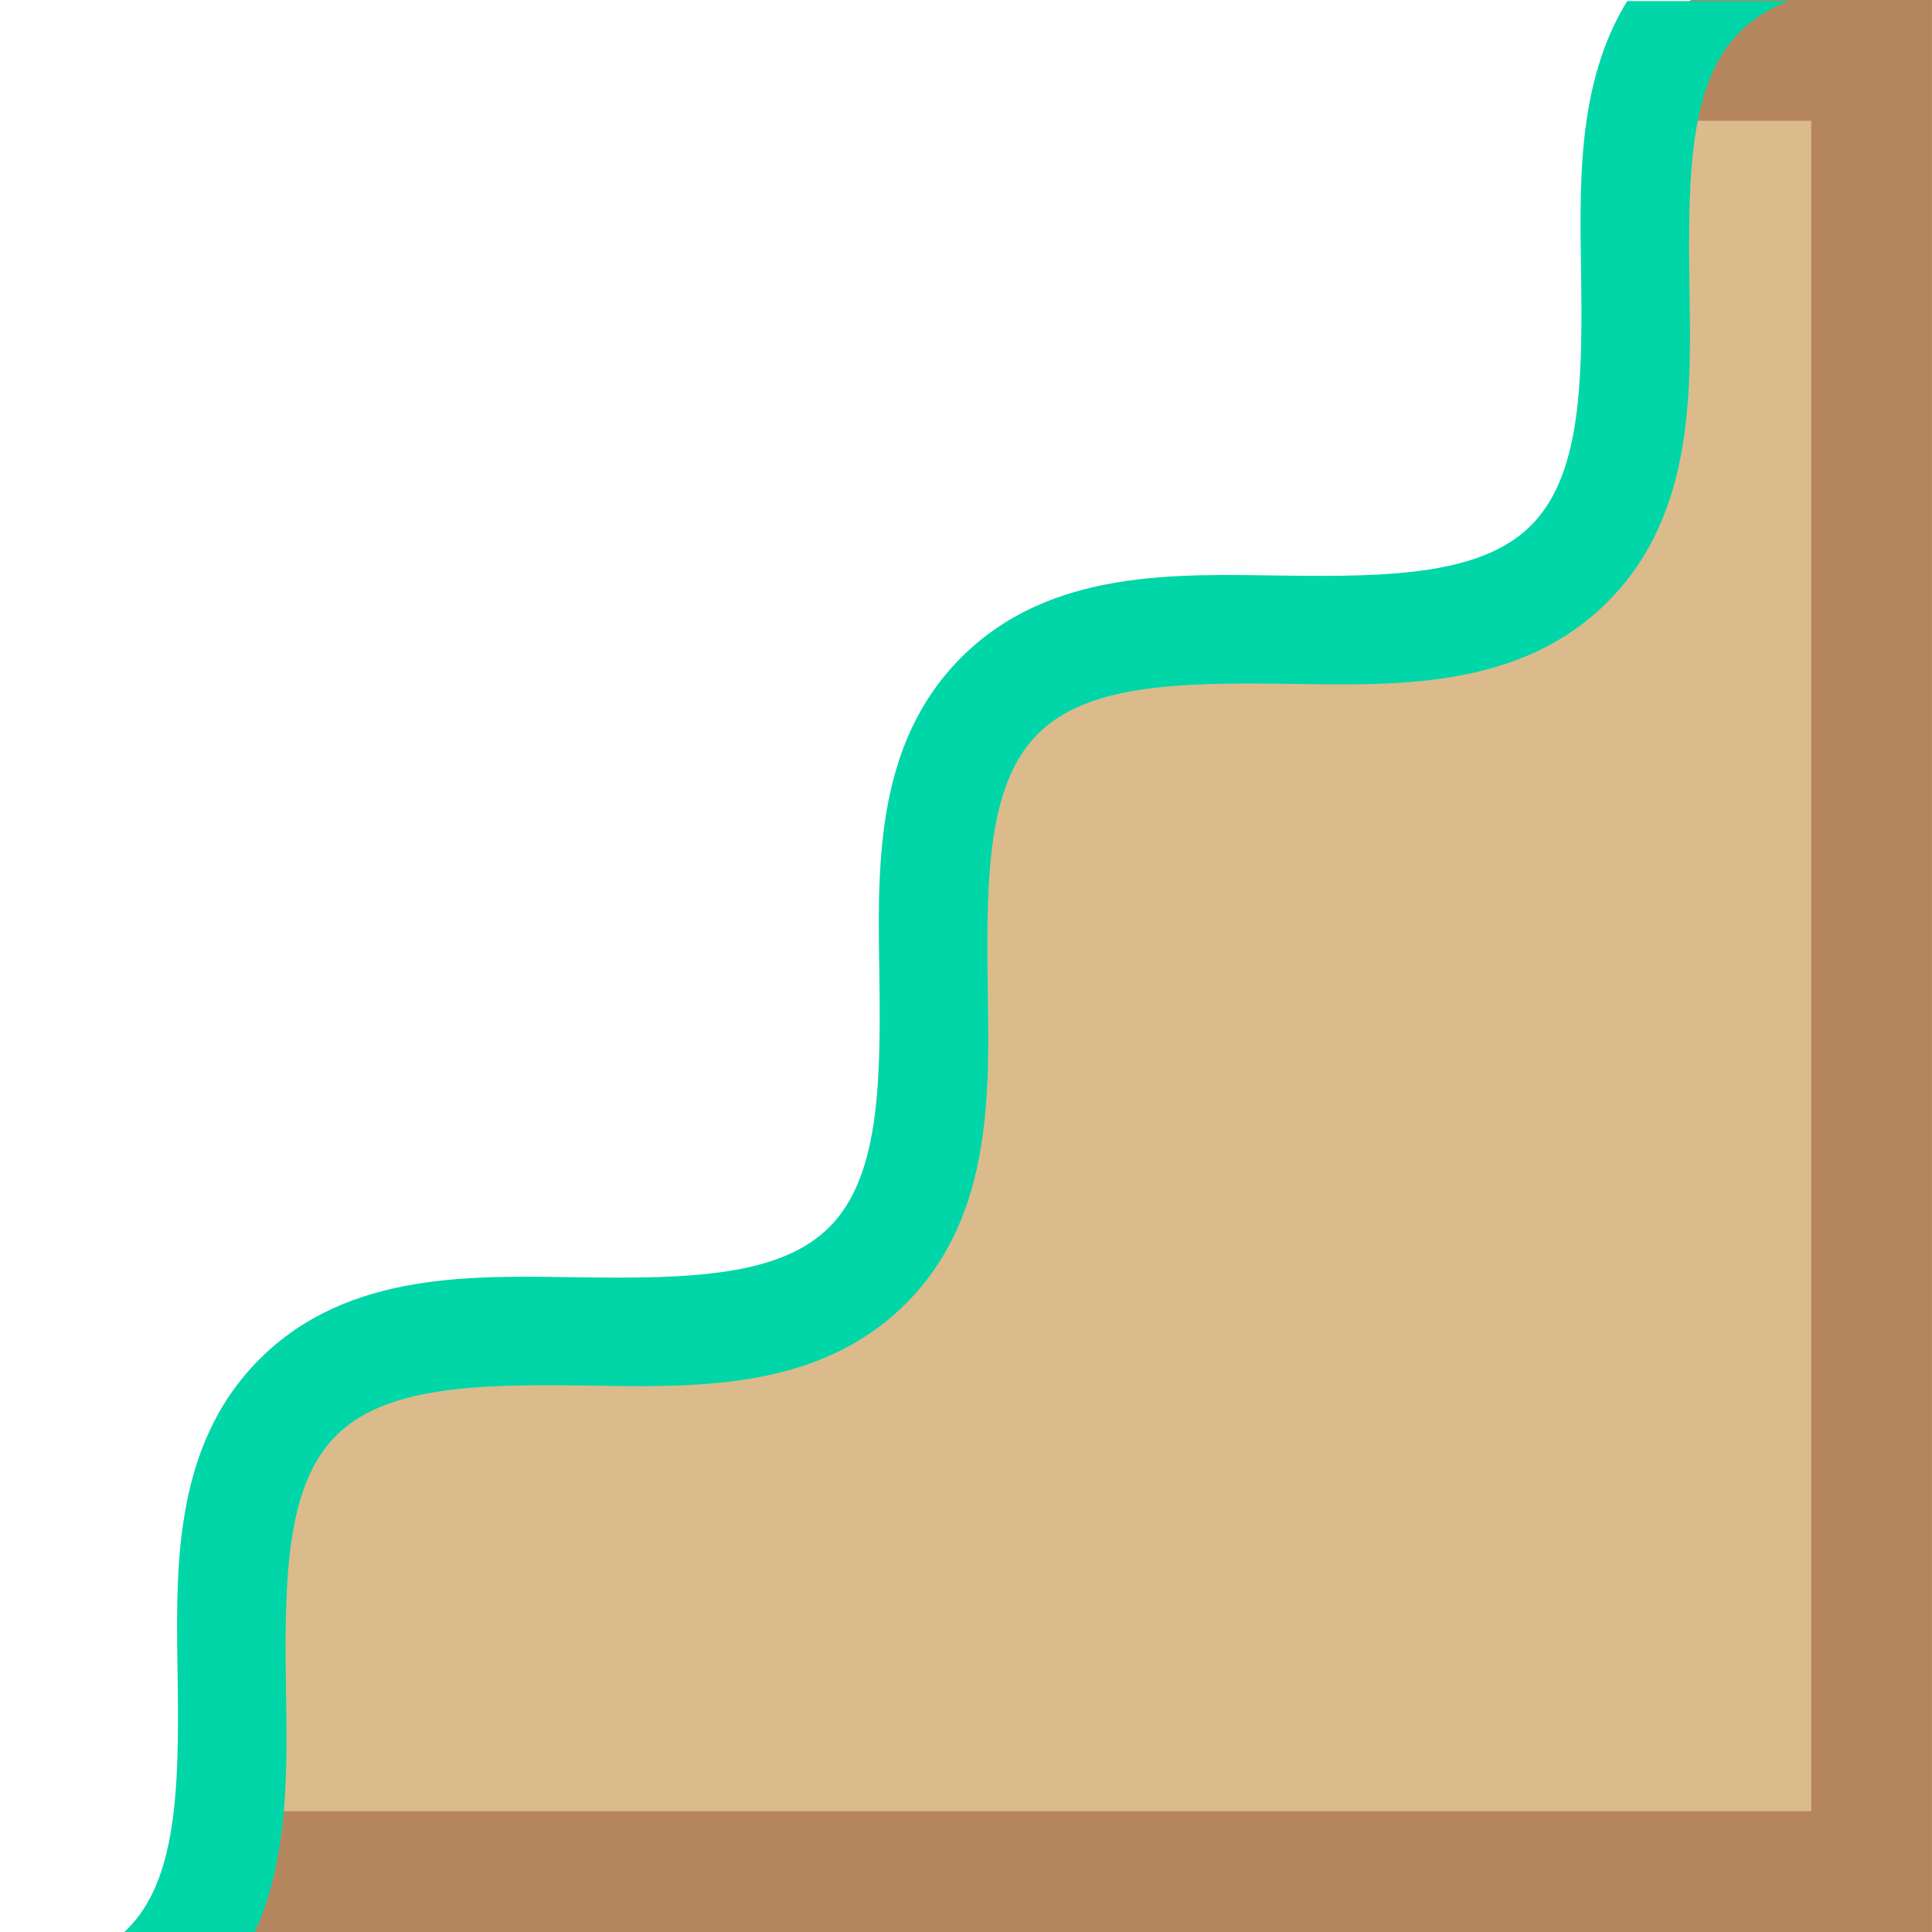 <?xml version="1.0" encoding="UTF-8" standalone="no"?>
<svg
        width="339.903mm"
        height="339.901mm"
        viewBox="0 0 339.903 339.901"
        version="1.1"
        id="svg39210"
        inkscape:version="1.1.1 (3bf5ae0d25, 2021-09-20)"
        sodipodi:docname="header_corner.svg"
        xmlns:inkscape="http://www.inkscape.org/namespaces/inkscape"
        xmlns:sodipodi="http://sodipodi.sourceforge.net/DTD/sodipodi-0.dtd"
        xmlns="http://www.w3.org/2000/svg"
        xmlns:rdf="http://www.w3.org/1999/02/22-rdf-syntax-ns#"
        xmlns:cc="http://creativecommons.org/ns#"
        xmlns:dc="http://purl.org/dc/elements/1.1/">
  <defs
     id="defs39204">
    <clipPath
       clipPathUnits="userSpaceOnUse"
       id="clipPath22114-2">
      <path
         style="fill:#ddfbdb;fill-opacity:0.557;stroke:none;stroke-width:4;stroke-linecap:butt;stroke-linejoin:miter;stroke-miterlimit:4;stroke-dasharray:none;stroke-opacity:1"
         d="m 7293.618,-1082.208 c 19.304,0.257 38.735,0.744 51.059,-11.58 24.213,-24.213 -1.026,-75.864 23.187,-100.077 24.213,-24.213 75.863,1.026 100.076,-23.187 24.213,-24.213 -1.026,-75.863 23.187,-100.076 24.213,-24.213 75.863,1.026 100.076,-23.187 24.213,-24.213 -1.026,-75.863 23.187,-100.076 15.569,-15.569 42.481,-10.692 66.149,-11.663 l 138.096,194.85 -253.837,260.166 z"
         id="path22116-1"
         sodipodi:nodetypes="csaaaasc" />
    </clipPath>
    <clipPath
       clipPathUnits="userSpaceOnUse"
       id="clipPath22744">
      <path
         style="fill:#ddfbdb;fill-opacity:0.557;stroke:none;stroke-width:4;stroke-linecap:butt;stroke-linejoin:miter;stroke-miterlimit:4;stroke-dasharray:none;stroke-opacity:1"
         d="m 6370.65,-1559.563 c 19.304,0.257 38.735,0.744 51.059,-11.58 24.213,-24.213 -1.026,-75.864 23.187,-100.076 24.213,-24.213 75.863,1.026 100.076,-23.187 24.213,-24.213 -1.026,-75.863 23.187,-100.076 24.213,-24.213 75.863,1.026 100.076,-23.187 24.213,-24.213 -1.026,-75.863 23.187,-100.077 15.569,-15.569 42.481,-10.692 66.149,-11.662 l -212.495,-209.211 -364.096,374.424 z"
         id="path22746"
         sodipodi:nodetypes="csaaaasc" />
    </clipPath>
  </defs>
  <sodipodi:namedview
     id="base"
     pagecolor="#ffffff"
     bordercolor="#666666"
     borderopacity="1.0"
     inkscape:pageopacity="0.0"
     inkscape:pageshadow="2"
     inkscape:zoom="0.70710678"
     inkscape:cx="843.57839"
     inkscape:cy="589.01995"
     inkscape:document-units="mm"
     inkscape:current-layer="layer1"
     inkscape:document-rotation="0"
     showgrid="false"
     fit-margin-top="0"
     fit-margin-left="0"
     fit-margin-right="0"
     fit-margin-bottom="0"
     inkscape:window-width="1920"
     inkscape:window-height="1052"
     inkscape:window-x="0"
     inkscape:window-y="0"
     inkscape:window-maximized="1"
     lock-margins="true"
     inkscape:pagecheckerboard="0" />
  <g
     inkscape:label="Layer 1"
     inkscape:groupmode="layer"
     id="layer1"
     transform="translate(-116.557,-106.729)">
    <g
       id="g22112-9"
       clip-path="url(#clipPath22114-2)"
       transform="translate(-7199.187,1545.869)">
      <rect
         style="fill:#b5865e;fill-opacity:1;stroke:none;stroke-width:2.6;stroke-linecap:round;stroke-linejoin:round;stroke-miterlimit:4;stroke-dasharray:none;stroke-opacity:1"
         id="rect21267-1"
         width="339.9"
         height="339.901"
         x="7315.744"
         y="-1439.14" />
      <rect
         style="fill:#dbbb8c;fill-opacity:1;stroke:none;stroke-width:2.6;stroke-linecap:round;stroke-linejoin:round;stroke-miterlimit:4;stroke-dasharray:none;stroke-opacity:1"
         id="rect21265-8"
         width="297.413"
         height="297.413"
         x="7336.988"
         y="-1417.896" />
      <path
         style="fill:#c8975a;fill-opacity:1;stroke:none;stroke-width:0.707;stroke-linecap:round;stroke-linejoin:round;stroke-opacity:0.925"
         id="path36432-3-8-7-87"
         width="21.244"
         height="42.488"
         x="7358.232"
         y="-1396.653"
         ry="0"
         sodipodi:type="rect"
         d="m 7358.232,-1396.653 h 21.244 v 42.487 h -21.244 z" />
      <path
         style="fill:#c8975a;fill-opacity:1;stroke:none;stroke-width:0.707;stroke-linecap:round;stroke-linejoin:round;stroke-opacity:0.925"
         id="path36432-3-8-7-8-052"
         width="21.244"
         height="42.488"
         x="7379.476"
         y="-1354.165"
         ry="0"
         sodipodi:type="rect"
         d="m 7379.476,-1354.165 h 21.244 v 42.487 h -21.244 z" />
      <path
         style="fill:#c8975a;fill-opacity:1;stroke:none;stroke-width:0.707;stroke-linecap:round;stroke-linejoin:round;stroke-opacity:0.925"
         id="path36432-3-8-7-6-7"
         width="21.244"
         height="42.488"
         x="7358.232"
         y="-1311.678"
         ry="0"
         sodipodi:type="rect"
         d="m 7358.232,-1311.678 h 21.244 v 42.487 h -21.244 z" />
      <path
         style="fill:#c8975a;fill-opacity:1;stroke:none;stroke-width:0.707;stroke-linecap:round;stroke-linejoin:round;stroke-opacity:0.925"
         id="path36432-3-8-7-3-91"
         width="21.244"
         height="42.488"
         x="7379.476"
         y="-1269.19"
         ry="0"
         sodipodi:type="rect"
         d="m 7379.476,-1269.19 h 21.244 v 42.487 h -21.244 z" />
      <path
         style="fill:#c8975a;fill-opacity:1;stroke:none;stroke-width:0.707;stroke-linecap:round;stroke-linejoin:round;stroke-opacity:0.925"
         id="path36432-3-8-7-7-96"
         width="21.244"
         height="42.488"
         x="7358.232"
         y="-1226.702"
         ry="0"
         sodipodi:type="rect"
         d="m 7358.232,-1226.702 h 21.244 v 42.487 h -21.244 z" />
      <path
         style="fill:#c8975a;fill-opacity:1;stroke:none;stroke-width:0.707;stroke-linecap:round;stroke-linejoin:round;stroke-opacity:0.925"
         id="path36432-3-8-7-72-36"
         width="21.244"
         height="42.488"
         x="7379.476"
         y="-1184.215"
         ry="0"
         sodipodi:type="rect"
         d="m 7379.476,-1184.215 h 21.244 v 42.487 h -21.244 z" />
      <path
         style="fill:#c8975a;fill-opacity:1;stroke:none;stroke-width:0.707;stroke-linecap:round;stroke-linejoin:round;stroke-opacity:0.925"
         id="path36432-3-8-7-2-8"
         width="21.244"
         height="42.488"
         x="7400.719"
         y="-1396.653"
         ry="0"
         sodipodi:type="rect"
         d="m 7400.719,-1396.653 h 21.244 v 42.487 h -21.244 z" />
      <path
         style="fill:#c8975a;fill-opacity:1;stroke:none;stroke-width:0.707;stroke-linecap:round;stroke-linejoin:round;stroke-opacity:0.925"
         id="path36432-3-8-7-8-5-4"
         width="21.244"
         height="42.488"
         x="7421.963"
         y="-1354.165"
         ry="0"
         sodipodi:type="rect"
         d="m 7421.963,-1354.165 h 21.244 v 42.487 h -21.244 z" />
      <path
         style="fill:#c8975a;fill-opacity:1;stroke:none;stroke-width:0.707;stroke-linecap:round;stroke-linejoin:round;stroke-opacity:0.925"
         id="path36432-3-8-7-6-3-6"
         width="21.244"
         height="42.488"
         x="7400.719"
         y="-1311.678"
         ry="0"
         sodipodi:type="rect"
         d="m 7400.719,-1311.678 h 21.244 v 42.487 h -21.244 z" />
      <path
         style="fill:#c8975a;fill-opacity:1;stroke:none;stroke-width:0.707;stroke-linecap:round;stroke-linejoin:round;stroke-opacity:0.925"
         id="path36432-3-8-7-3-7-6"
         width="21.244"
         height="42.488"
         x="7421.963"
         y="-1269.19"
         ry="0"
         sodipodi:type="rect"
         d="m 7421.963,-1269.19 h 21.244 v 42.487 h -21.244 z" />
      <path
         style="fill:#c8975a;fill-opacity:1;stroke:none;stroke-width:0.707;stroke-linecap:round;stroke-linejoin:round;stroke-opacity:0.925"
         id="path36432-3-8-7-7-6-7"
         width="21.244"
         height="42.488"
         x="7400.719"
         y="-1226.702"
         ry="0"
         sodipodi:type="rect"
         d="m 7400.719,-1226.702 h 21.244 v 42.487 h -21.244 z" />
      <path
         style="fill:#c8975a;fill-opacity:1;stroke:none;stroke-width:0.707;stroke-linecap:round;stroke-linejoin:round;stroke-opacity:0.925"
         id="path36432-3-8-7-72-8-2"
         width="21.244"
         height="42.488"
         x="7421.963"
         y="-1184.215"
         ry="0"
         sodipodi:type="rect"
         d="m 7421.963,-1184.215 h 21.244 v 42.487 h -21.244 z" />
      <path
         style="fill:#c8975a;fill-opacity:1;stroke:none;stroke-width:0.707;stroke-linecap:round;stroke-linejoin:round;stroke-opacity:0.925"
         id="path36432-3-8-7-1-7"
         width="21.244"
         height="42.488"
         x="7443.207"
         y="-1396.653"
         ry="0"
         sodipodi:type="rect"
         d="m 7443.207,-1396.653 h 21.244 v 42.487 h -21.244 z" />
      <path
         style="fill:#c8975a;fill-opacity:1;stroke:none;stroke-width:0.707;stroke-linecap:round;stroke-linejoin:round;stroke-opacity:0.925"
         id="path36432-3-8-7-8-3-4"
         width="21.244"
         height="42.488"
         x="7464.45"
         y="-1354.165"
         ry="0"
         sodipodi:type="rect"
         d="m 7464.45,-1354.165 h 21.244 v 42.487 h -21.244 z" />
      <path
         style="fill:#c8975a;fill-opacity:1;stroke:none;stroke-width:0.707;stroke-linecap:round;stroke-linejoin:round;stroke-opacity:0.925"
         id="path36432-3-8-7-6-6-1"
         width="21.244"
         height="42.488"
         x="7443.207"
         y="-1311.678"
         ry="0"
         sodipodi:type="rect"
         d="m 7443.207,-1311.678 h 21.244 v 42.487 h -21.244 z" />
      <path
         style="fill:#c8975a;fill-opacity:1;stroke:none;stroke-width:0.707;stroke-linecap:round;stroke-linejoin:round;stroke-opacity:0.925"
         id="path36432-3-8-7-3-4-0"
         width="21.244"
         height="42.488"
         x="7464.45"
         y="-1269.19"
         ry="0"
         sodipodi:type="rect"
         d="m 7464.45,-1269.19 h 21.244 v 42.487 h -21.244 z" />
      <path
         style="fill:#c8975a;fill-opacity:1;stroke:none;stroke-width:0.707;stroke-linecap:round;stroke-linejoin:round;stroke-opacity:0.925"
         id="path36432-3-8-7-7-0-0"
         width="21.244"
         height="42.488"
         x="7443.207"
         y="-1226.702"
         ry="0"
         sodipodi:type="rect"
         d="m 7443.207,-1226.702 h 21.244 v 42.487 h -21.244 z" />
      <path
         style="fill:#c8975a;fill-opacity:1;stroke:none;stroke-width:0.707;stroke-linecap:round;stroke-linejoin:round;stroke-opacity:0.925"
         id="path36432-3-8-7-72-3-64"
         width="21.244"
         height="42.488"
         x="7464.45"
         y="-1184.215"
         ry="0"
         sodipodi:type="rect"
         d="m 7464.45,-1184.215 h 21.244 v 42.487 h -21.244 z" />
      <path
         style="fill:#c8975a;fill-opacity:1;stroke:none;stroke-width:0.707;stroke-linecap:round;stroke-linejoin:round;stroke-opacity:0.925"
         id="path36432-3-8-7-5-4"
         width="21.244"
         height="42.488"
         x="7485.694"
         y="-1396.653"
         ry="0"
         sodipodi:type="rect"
         d="m 7485.694,-1396.653 h 21.244 v 42.487 h -21.244 z" />
      <path
         style="fill:#c8975a;fill-opacity:1;stroke:none;stroke-width:0.707;stroke-linecap:round;stroke-linejoin:round;stroke-opacity:0.925"
         id="path36432-3-8-7-8-8-3"
         width="21.244"
         height="42.488"
         x="7506.938"
         y="-1354.165"
         ry="0"
         sodipodi:type="rect"
         d="m 7506.938,-1354.165 h 21.244 v 42.487 h -21.244 z" />
      <path
         style="fill:#c8975a;fill-opacity:1;stroke:none;stroke-width:0.707;stroke-linecap:round;stroke-linejoin:round;stroke-opacity:0.925"
         id="path36432-3-8-7-6-5-7"
         width="21.244"
         height="42.488"
         x="7485.694"
         y="-1311.678"
         ry="0"
         sodipodi:type="rect"
         d="m 7485.694,-1311.678 h 21.244 v 42.487 h -21.244 z" />
      <path
         style="fill:#c8975a;fill-opacity:1;stroke:none;stroke-width:0.707;stroke-linecap:round;stroke-linejoin:round;stroke-opacity:0.925"
         id="path36432-3-8-7-3-0-3"
         width="21.244"
         height="42.488"
         x="7506.938"
         y="-1269.19"
         ry="0"
         sodipodi:type="rect"
         d="m 7506.938,-1269.19 h 21.244 v 42.487 h -21.244 z" />
      <path
         style="fill:#c8975a;fill-opacity:1;stroke:none;stroke-width:0.707;stroke-linecap:round;stroke-linejoin:round;stroke-opacity:0.925"
         id="path36432-3-8-7-7-9-4"
         width="21.244"
         height="42.488"
         x="7485.694"
         y="-1226.702"
         ry="0"
         sodipodi:type="rect"
         d="m 7485.694,-1226.702 h 21.244 v 42.487 h -21.244 z" />
      <path
         style="fill:#c8975a;fill-opacity:1;stroke:none;stroke-width:0.707;stroke-linecap:round;stroke-linejoin:round;stroke-opacity:0.925"
         id="path36432-3-8-7-72-9-7"
         width="21.244"
         height="42.488"
         x="7506.938"
         y="-1184.215"
         ry="0"
         sodipodi:type="rect"
         d="m 7506.938,-1184.215 h 21.244 v 42.487 h -21.244 z" />
      <path
         style="fill:#c8975a;fill-opacity:1;stroke:none;stroke-width:0.707;stroke-linecap:round;stroke-linejoin:round;stroke-opacity:0.925"
         id="path36432-3-8-7-80-2"
         width="21.244"
         height="42.488"
         x="7528.181"
         y="-1396.653"
         ry="0"
         sodipodi:type="rect"
         d="m 7528.181,-1396.653 h 21.244 v 42.487 h -21.244 z" />
      <path
         style="fill:#c8975a;fill-opacity:1;stroke:none;stroke-width:0.707;stroke-linecap:round;stroke-linejoin:round;stroke-opacity:0.925"
         id="path36432-3-8-7-8-2-1"
         width="21.244"
         height="42.488"
         x="7549.425"
         y="-1354.165"
         ry="0"
         sodipodi:type="rect"
         d="m 7549.425,-1354.165 h 21.244 v 42.487 h -21.244 z" />
      <path
         style="fill:#c8975a;fill-opacity:1;stroke:none;stroke-width:0.707;stroke-linecap:round;stroke-linejoin:round;stroke-opacity:0.925"
         id="path36432-3-8-7-6-4-79"
         width="21.244"
         height="42.488"
         x="7528.181"
         y="-1311.678"
         ry="0"
         sodipodi:type="rect"
         d="m 7528.181,-1311.678 h 21.244 v 42.487 h -21.244 z" />
      <path
         style="fill:#c8975a;fill-opacity:1;stroke:none;stroke-width:0.707;stroke-linecap:round;stroke-linejoin:round;stroke-opacity:0.925"
         id="path36432-3-8-7-3-9-5"
         width="21.244"
         height="42.488"
         x="7549.425"
         y="-1269.19"
         ry="0"
         sodipodi:type="rect"
         d="m 7549.425,-1269.19 h 21.244 v 42.487 h -21.244 z" />
      <path
         style="fill:#c8975a;fill-opacity:1;stroke:none;stroke-width:0.707;stroke-linecap:round;stroke-linejoin:round;stroke-opacity:0.925"
         id="path36432-3-8-7-7-01-6"
         width="21.244"
         height="42.488"
         x="7528.181"
         y="-1226.702"
         ry="0"
         sodipodi:type="rect"
         d="m 7528.181,-1226.702 h 21.244 v 42.487 h -21.244 z" />
      <path
         style="fill:#c8975a;fill-opacity:1;stroke:none;stroke-width:0.707;stroke-linecap:round;stroke-linejoin:round;stroke-opacity:0.925"
         id="path36432-3-8-7-72-2-8"
         width="21.244"
         height="42.488"
         x="7549.425"
         y="-1184.215"
         ry="0"
         sodipodi:type="rect"
         d="m 7549.425,-1184.215 h 21.244 v 42.487 h -21.244 z" />
      <path
         style="fill:#c8975a;fill-opacity:1;stroke:none;stroke-width:0.707;stroke-linecap:round;stroke-linejoin:round;stroke-opacity:0.925"
         id="path36432-3-8-7-0-95"
         width="21.244"
         height="42.488"
         x="7570.668"
         y="-1396.653"
         ry="0"
         sodipodi:type="rect"
         d="m 7570.668,-1396.653 h 21.244 v 42.487 h -21.244 z" />
      <path
         style="fill:#c8975a;fill-opacity:1;stroke:none;stroke-width:0.707;stroke-linecap:round;stroke-linejoin:round;stroke-opacity:0.925"
         id="path36432-3-8-7-8-0-5"
         width="21.244"
         height="42.488"
         x="7591.912"
         y="-1354.165"
         ry="0"
         sodipodi:type="rect"
         d="m 7591.912,-1354.165 h 21.244 v 42.487 h -21.244 z" />
      <path
         style="fill:#c8975a;fill-opacity:1;stroke:none;stroke-width:0.707;stroke-linecap:round;stroke-linejoin:round;stroke-opacity:0.925"
         id="path36432-3-8-7-6-63-2"
         width="21.244"
         height="42.488"
         x="7570.668"
         y="-1311.678"
         ry="0"
         sodipodi:type="rect"
         d="m 7570.668,-1311.678 h 21.244 v 42.487 h -21.244 z" />
      <path
         style="fill:#c8975a;fill-opacity:1;stroke:none;stroke-width:0.707;stroke-linecap:round;stroke-linejoin:round;stroke-opacity:0.925"
         id="path36432-3-8-7-3-90-1"
         width="21.244"
         height="42.488"
         x="7591.912"
         y="-1269.19"
         ry="0"
         sodipodi:type="rect"
         d="m 7591.912,-1269.19 h 21.244 v 42.487 h -21.244 z" />
      <path
         style="fill:#c8975a;fill-opacity:1;stroke:none;stroke-width:0.707;stroke-linecap:round;stroke-linejoin:round;stroke-opacity:0.925"
         id="path36432-3-8-7-7-8-5"
         width="21.244"
         height="42.488"
         x="7570.668"
         y="-1226.702"
         ry="0"
         sodipodi:type="rect"
         d="m 7570.668,-1226.702 h 21.244 v 42.487 h -21.244 z" />
      <path
         style="fill:#c8975a;fill-opacity:1;stroke:none;stroke-width:0.707;stroke-linecap:round;stroke-linejoin:round;stroke-opacity:0.925"
         id="path36432-3-8-7-72-38-9"
         width="21.244"
         height="42.488"
         x="7591.912"
         y="-1184.215"
         ry="0"
         sodipodi:type="rect"
         d="m 7591.912,-1184.215 h 21.244 v 42.487 h -21.244 z" />
    </g>
    <path
       id="path36971-0-5-4"
       style="color:#000000;fill:#00d6a7;stroke-width:3.78;-inkscape-stroke:none"
       d="m 1539.467,459.906 c -34.222,55.63 -31.358,124.643 -30.543,184.877 0.97,71.682 -0.98,130.923 -33.299,163.242 -32.319,32.319 -91.57,34.276 -163.252,33.307 -71.682,-0.969 -155.801,-4.863 -214.996,54.332 -59.195,59.195 -55.301,143.314 -54.332,214.996 0.97,71.682 -0.98,130.925 -33.299,163.244 -32.319,32.319 -91.568,34.276 -163.25,33.307 -71.682,-0.969 -155.803,-4.865 -214.998,54.33 -59.195,59.195 -55.3,143.316 -54.33,214.998 0.97,71.682 -0.982,130.925 -33.301,163.244 -1.695,1.695 -3.509,3.254 -5.348,4.785 h 88.523 c 25.08,-52.538 22.674,-114.378 21.936,-169.004 -0.97,-71.682 0.988,-130.923 33.307,-163.242 32.319,-32.319 91.562,-34.276 163.244,-33.307 71.682,0.97 155.801,4.863 214.996,-54.332 59.195,-59.195 55.301,-143.316 54.332,-214.998 -0.969,-71.682 0.988,-130.923 33.307,-163.242 32.319,-32.319 91.56,-34.276 163.242,-33.307 71.682,0.969 155.803,4.863 214.998,-54.332 59.195,-59.195 55.3,-143.314 54.33,-214.996 -0.97,-71.682 0.982,-130.925 33.301,-163.244 8.995,-8.995 19.703,-15.7 32.199,-20.658 z"
       transform="matrix(0.265,0,0,0.265,-5.127,-14.954)" />
  </g>
</svg>

